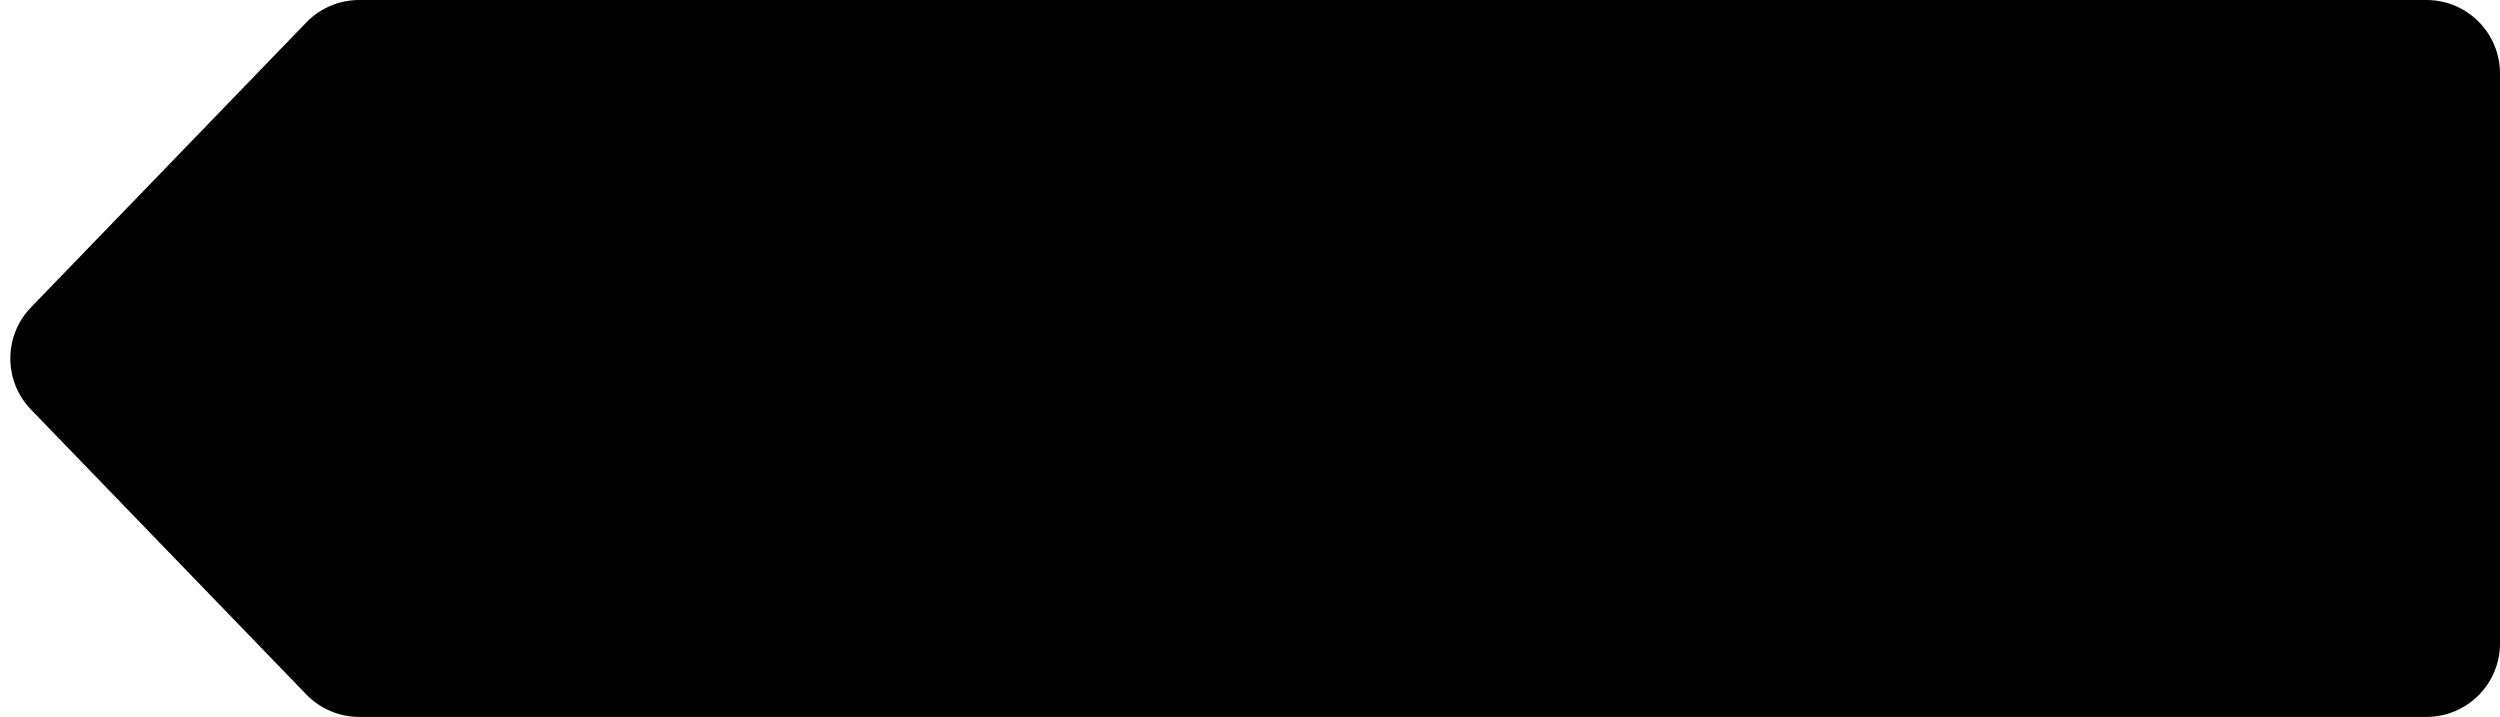 <svg width="136" height="39" viewBox="0 0 136 39" fill="none" xmlns="http://www.w3.org/2000/svg">
<path d="M1.686 22.28C0.188 20.729 0.188 18.271 1.686 16.72L8.422 9.75L16.665 1.22C17.419 0.44 18.457 -1.02759e-05 19.541 -1.01811e-05L132 -3.49691e-07C134.209 -1.56562e-07 136 1.791 136 4L136 35C136 37.209 134.209 39 132 39L19.541 39C18.457 39 17.419 38.56 16.665 37.78L8.422 29.25L1.686 22.28Z" fill="black"/>
</svg>
